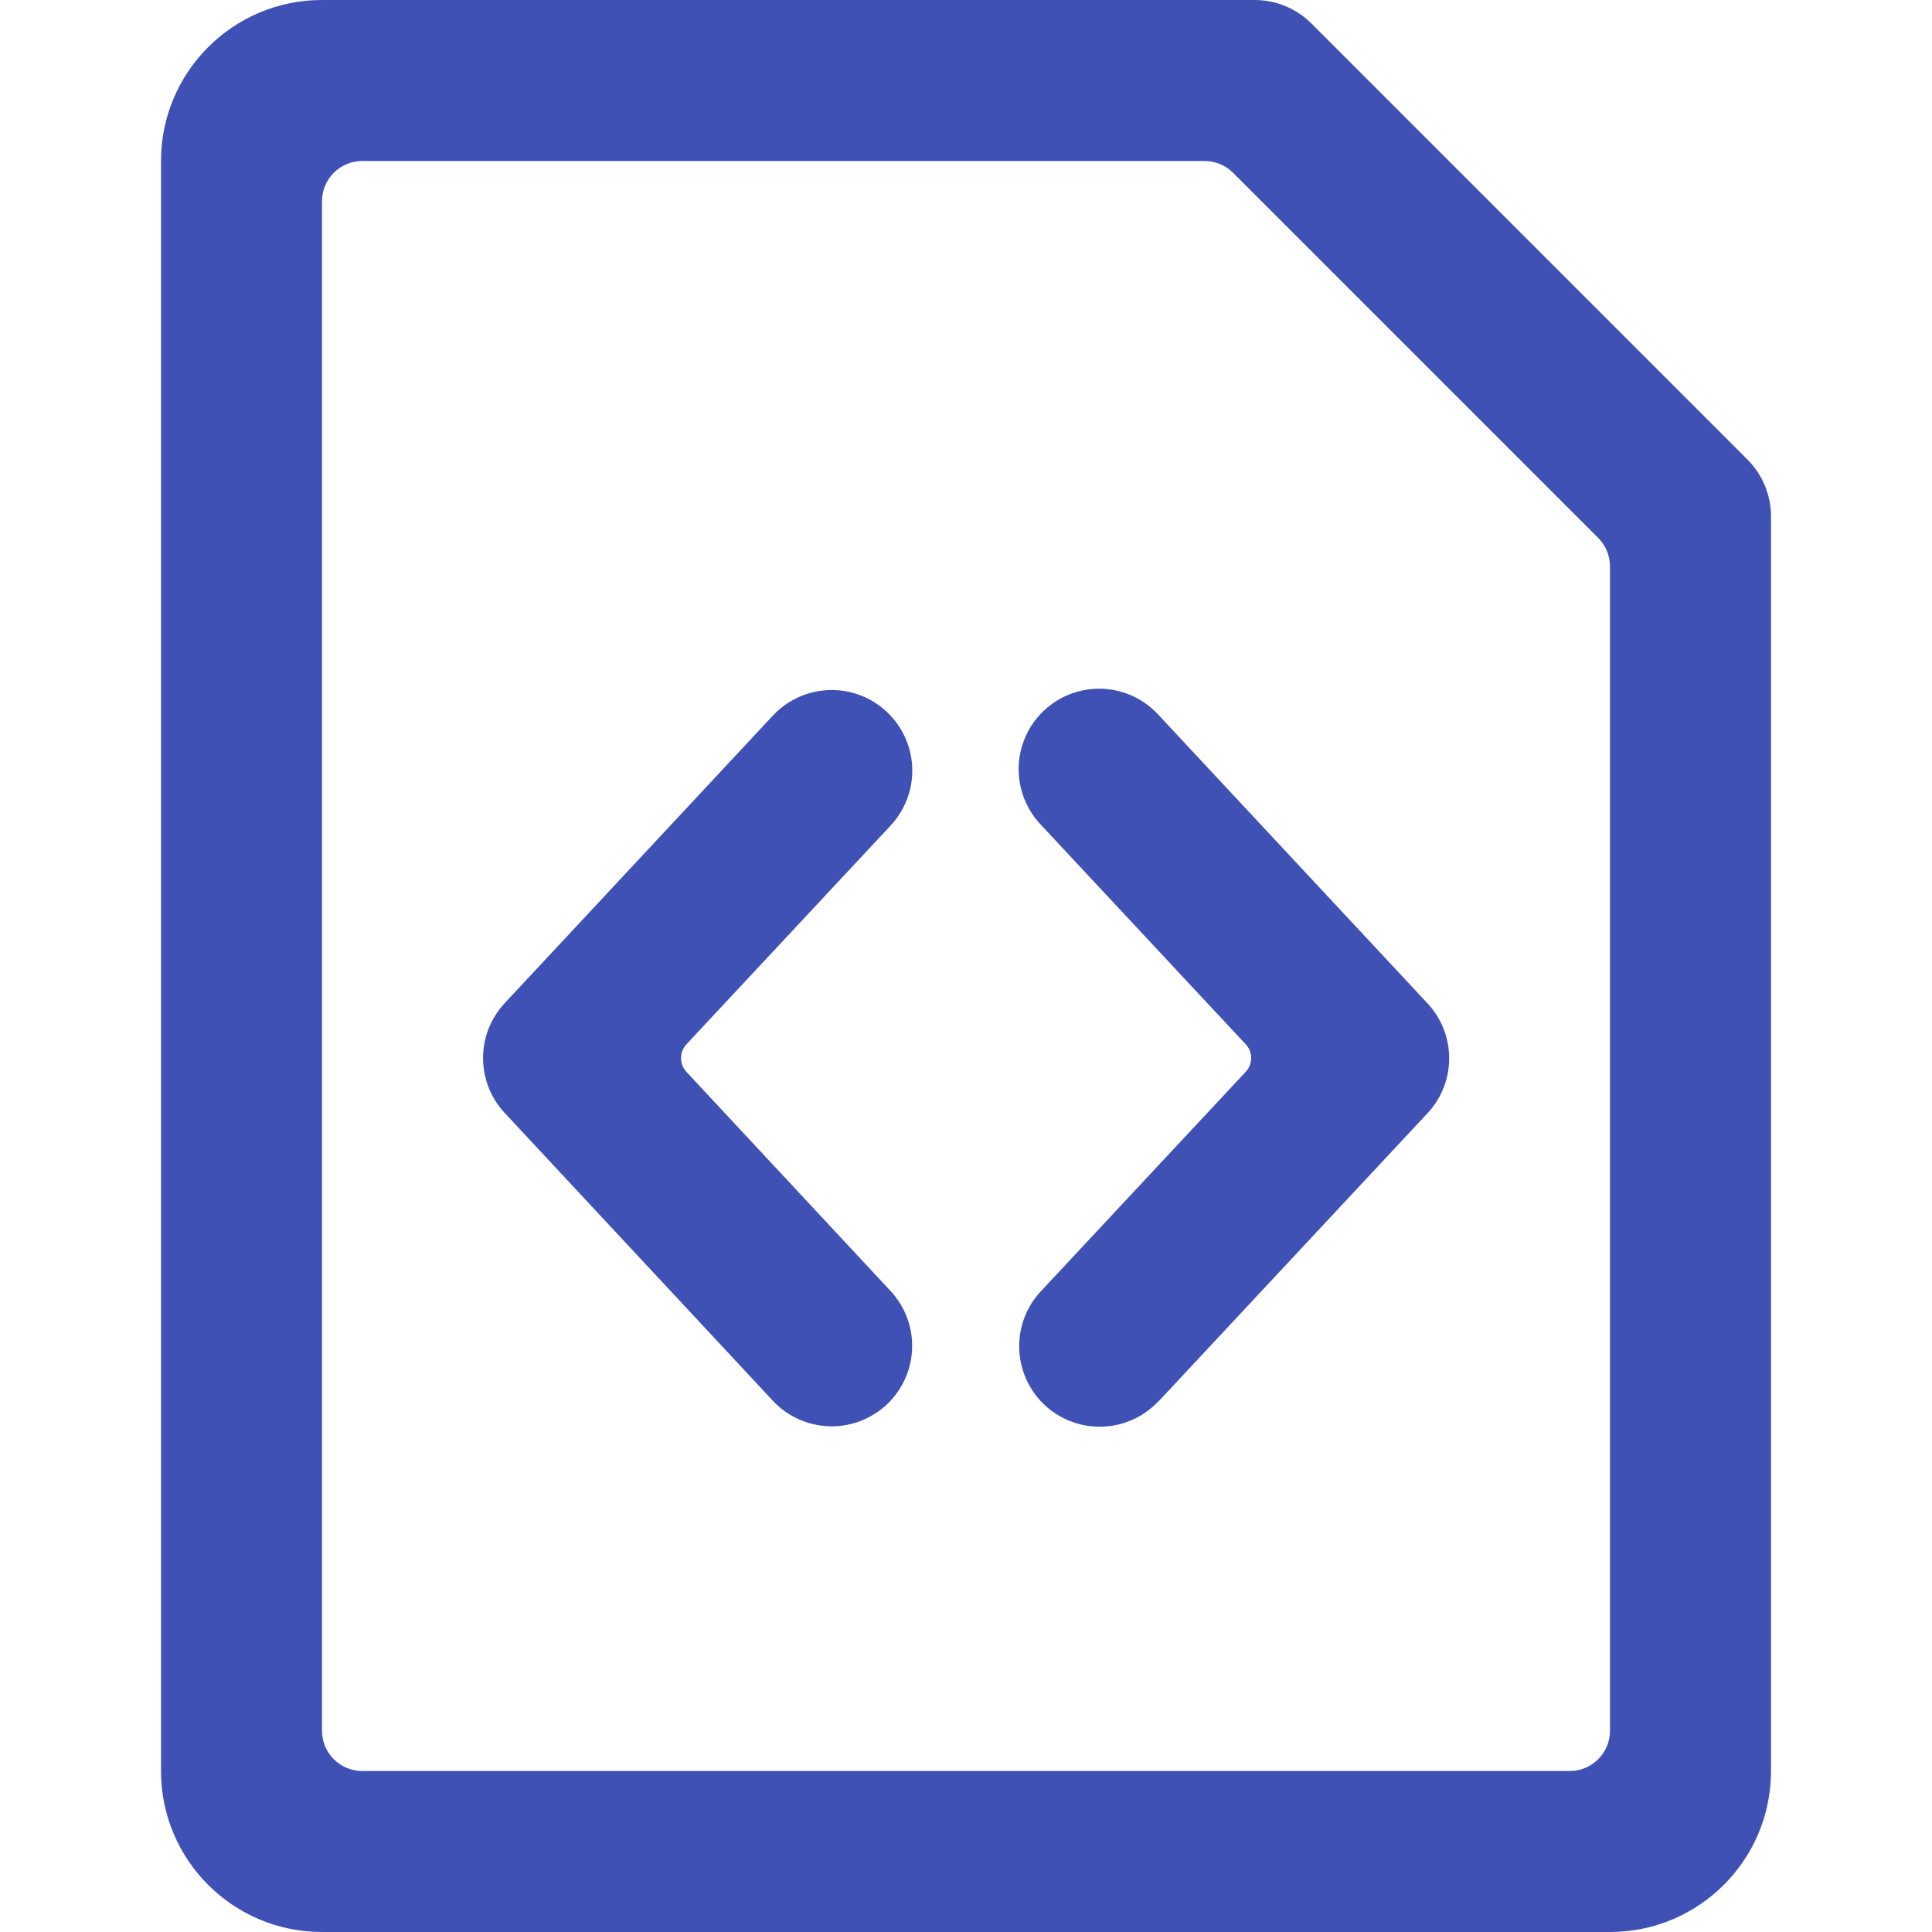 <?xml version="1.0" encoding="UTF-8"?>
<svg width="24px" height="24px" viewBox="0 0 24 24" version="1.1" xmlns="http://www.w3.org/2000/svg" xmlns:xlink="http://www.w3.org/1999/xlink">
    <title>icons/document types/file-code</title>
    <g id="icons/document-types/file-code" stroke="none" stroke-width="1" fill="none" fill-rule="evenodd">
        <g id="Group" transform="translate(0, -0)" fill="#4051B5" fill-rule="nonzero">
            <g id="Combined-Shape">
                <path d="M15.586,0 C15.851,0 16.106,0.106 16.293,0.294 L16.293,0.294 L21.707,5.708 C21.895,5.895 22,6.15 22,6.415 L22,6.415 L22,22 C22,23.105 21.105,24 20,24 L20,24 L4,24 C2.895,24 2,23.105 2,22 L2,22 L2,2 C2,0.895 2.895,0 4,0 L4,0 Z M14.965,2 L4.5,2 C4.224,2 4,2.224 4,2.5 L4,2.5 L4,21.5 C4,21.776 4.224,22 4.5,22 L4.5,22 L19.5,22 C19.776,22 20,21.776 20,21.5 L20,21.5 L20,7.036 C20,6.903 19.947,6.776 19.853,6.682 L19.853,6.682 L15.318,2.147 C15.224,2.053 15.097,2 14.965,2 L14.965,2 Z M13.436,8.579 C13.79,8.5 14.159,8.619 14.4,8.89 L14.4,8.89 L17.733,12.464 C18.092,12.848 18.092,13.445 17.733,13.829 L17.733,13.829 L14.4,17.4 L14.375,17.423 C13.99,17.816 13.36,17.824 12.965,17.442 C12.57,17.059 12.558,16.429 12.938,16.032 L12.938,16.032 L15.475,13.314 C15.565,13.218 15.565,13.069 15.475,12.973 L15.475,12.973 L12.938,10.254 C12.685,9.994 12.592,9.618 12.695,9.271 C12.798,8.923 13.082,8.658 13.436,8.579 Z M9.6,8.89 C9.844,8.628 10.209,8.517 10.557,8.597 C10.905,8.678 11.184,8.938 11.289,9.28 C11.394,9.622 11.308,9.993 11.064,10.255 L11.064,10.255 L8.527,12.973 C8.438,13.07 8.438,13.218 8.527,13.315 L8.527,13.315 L11.062,16.036 C11.43,16.43 11.419,17.044 11.039,17.425 L11.039,17.425 L11.014,17.449 C10.82,17.63 10.562,17.727 10.297,17.718 C10.032,17.708 9.781,17.594 9.6,17.4 L9.6,17.4 L6.27,13.826 C5.911,13.442 5.911,12.845 6.27,12.461 L6.27,12.461 Z"></path>
            </g>
        </g>
    </g>
</svg>